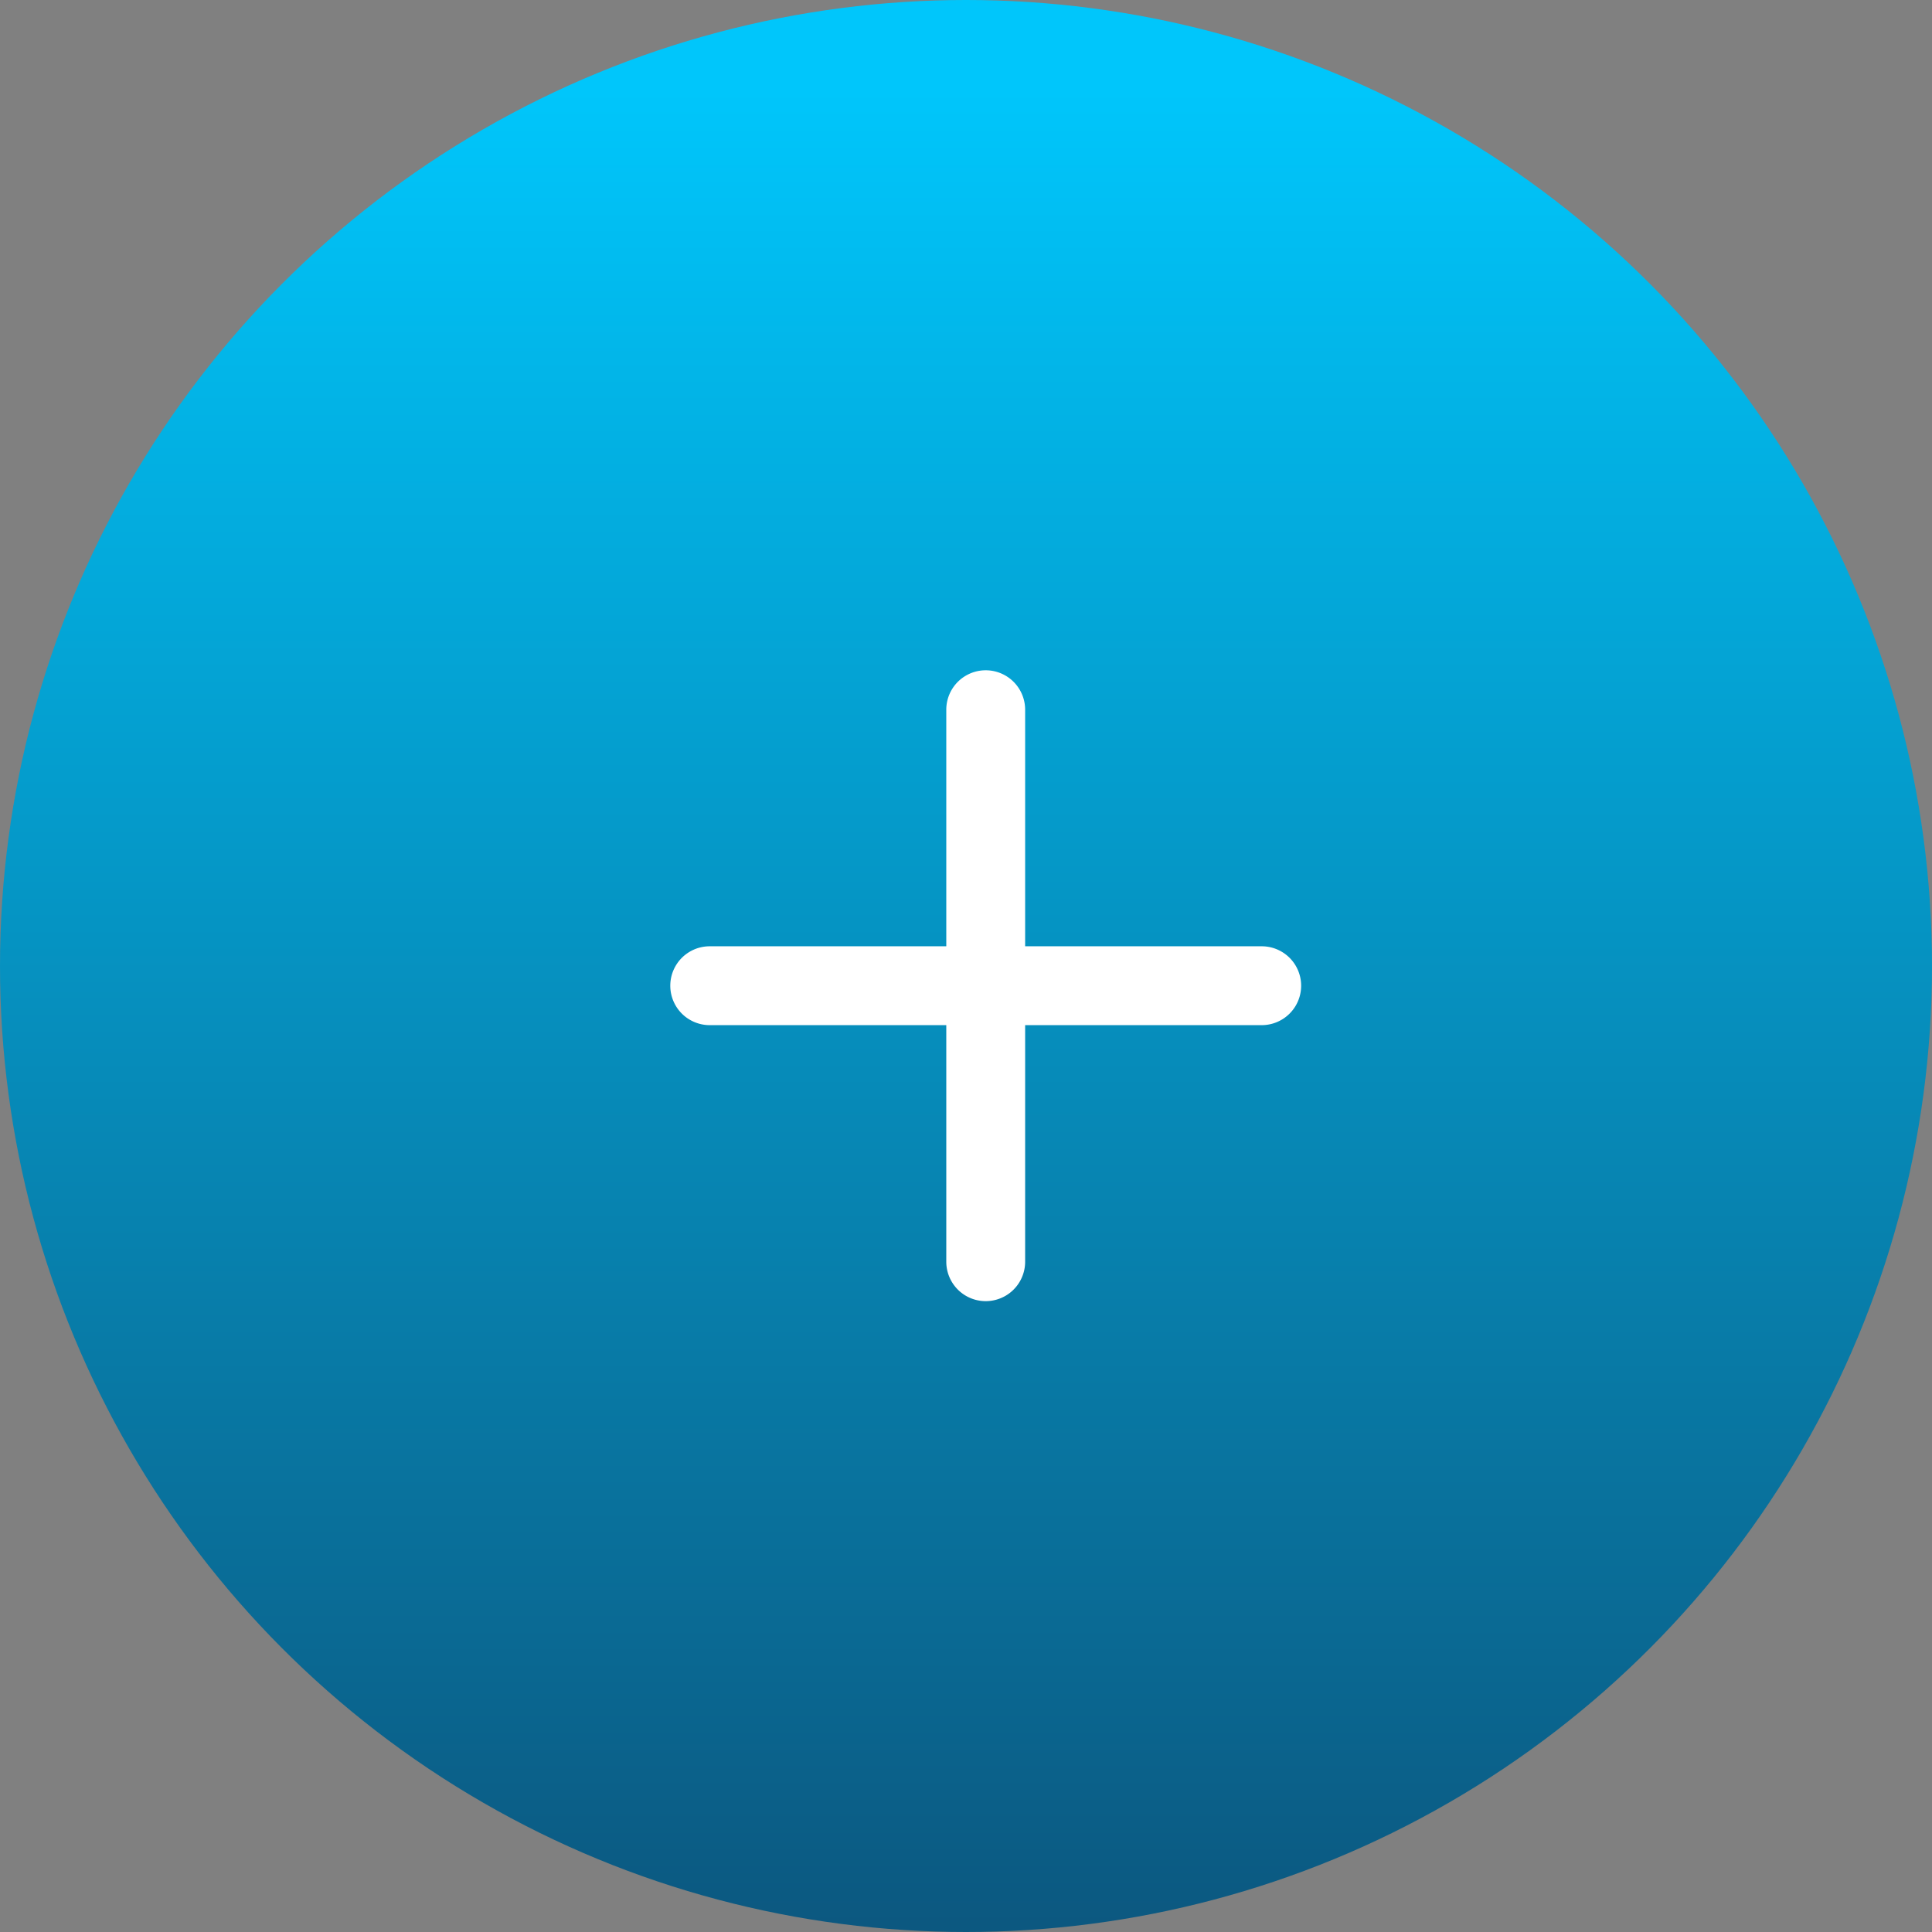 <svg xmlns="http://www.w3.org/2000/svg" xmlns:xlink="http://www.w3.org/1999/xlink" width="49" height="49" viewBox="0 0 49 49">
  <rect x="0" y="0" width="49" height="49" fill="#808080" stroke="none"/>
  <defs>
    <linearGradient id="linear-gradient" x1="0.5" y1="0.05" x2="0.5" y2="1.506" gradientUnits="objectBoundingBox">
      <stop offset="0" stop-color="#00c6fb"/>
      <stop offset="1" stop-color="#121c3d"/>
    </linearGradient>
  </defs>
  <g id="Group_1079" data-name="Group 1079" transform="translate(-218 -598)">
    <circle id="Ellipse_22" data-name="Ellipse 22" cx="24.5" cy="24.5" r="24.5" transform="translate(218 598)" fill="url(#linear-gradient)"/>
    <path id="plus" d="M19,11H13V5a1,1,0,0,0-2,0v6H5a1,1,0,0,0,0,2h6v6a1,1,0,0,0,2,0V13h6a1,1,0,0,0,0-2Z" transform="translate(231 611)" fill="#fff"/>
  </g>
</svg>
